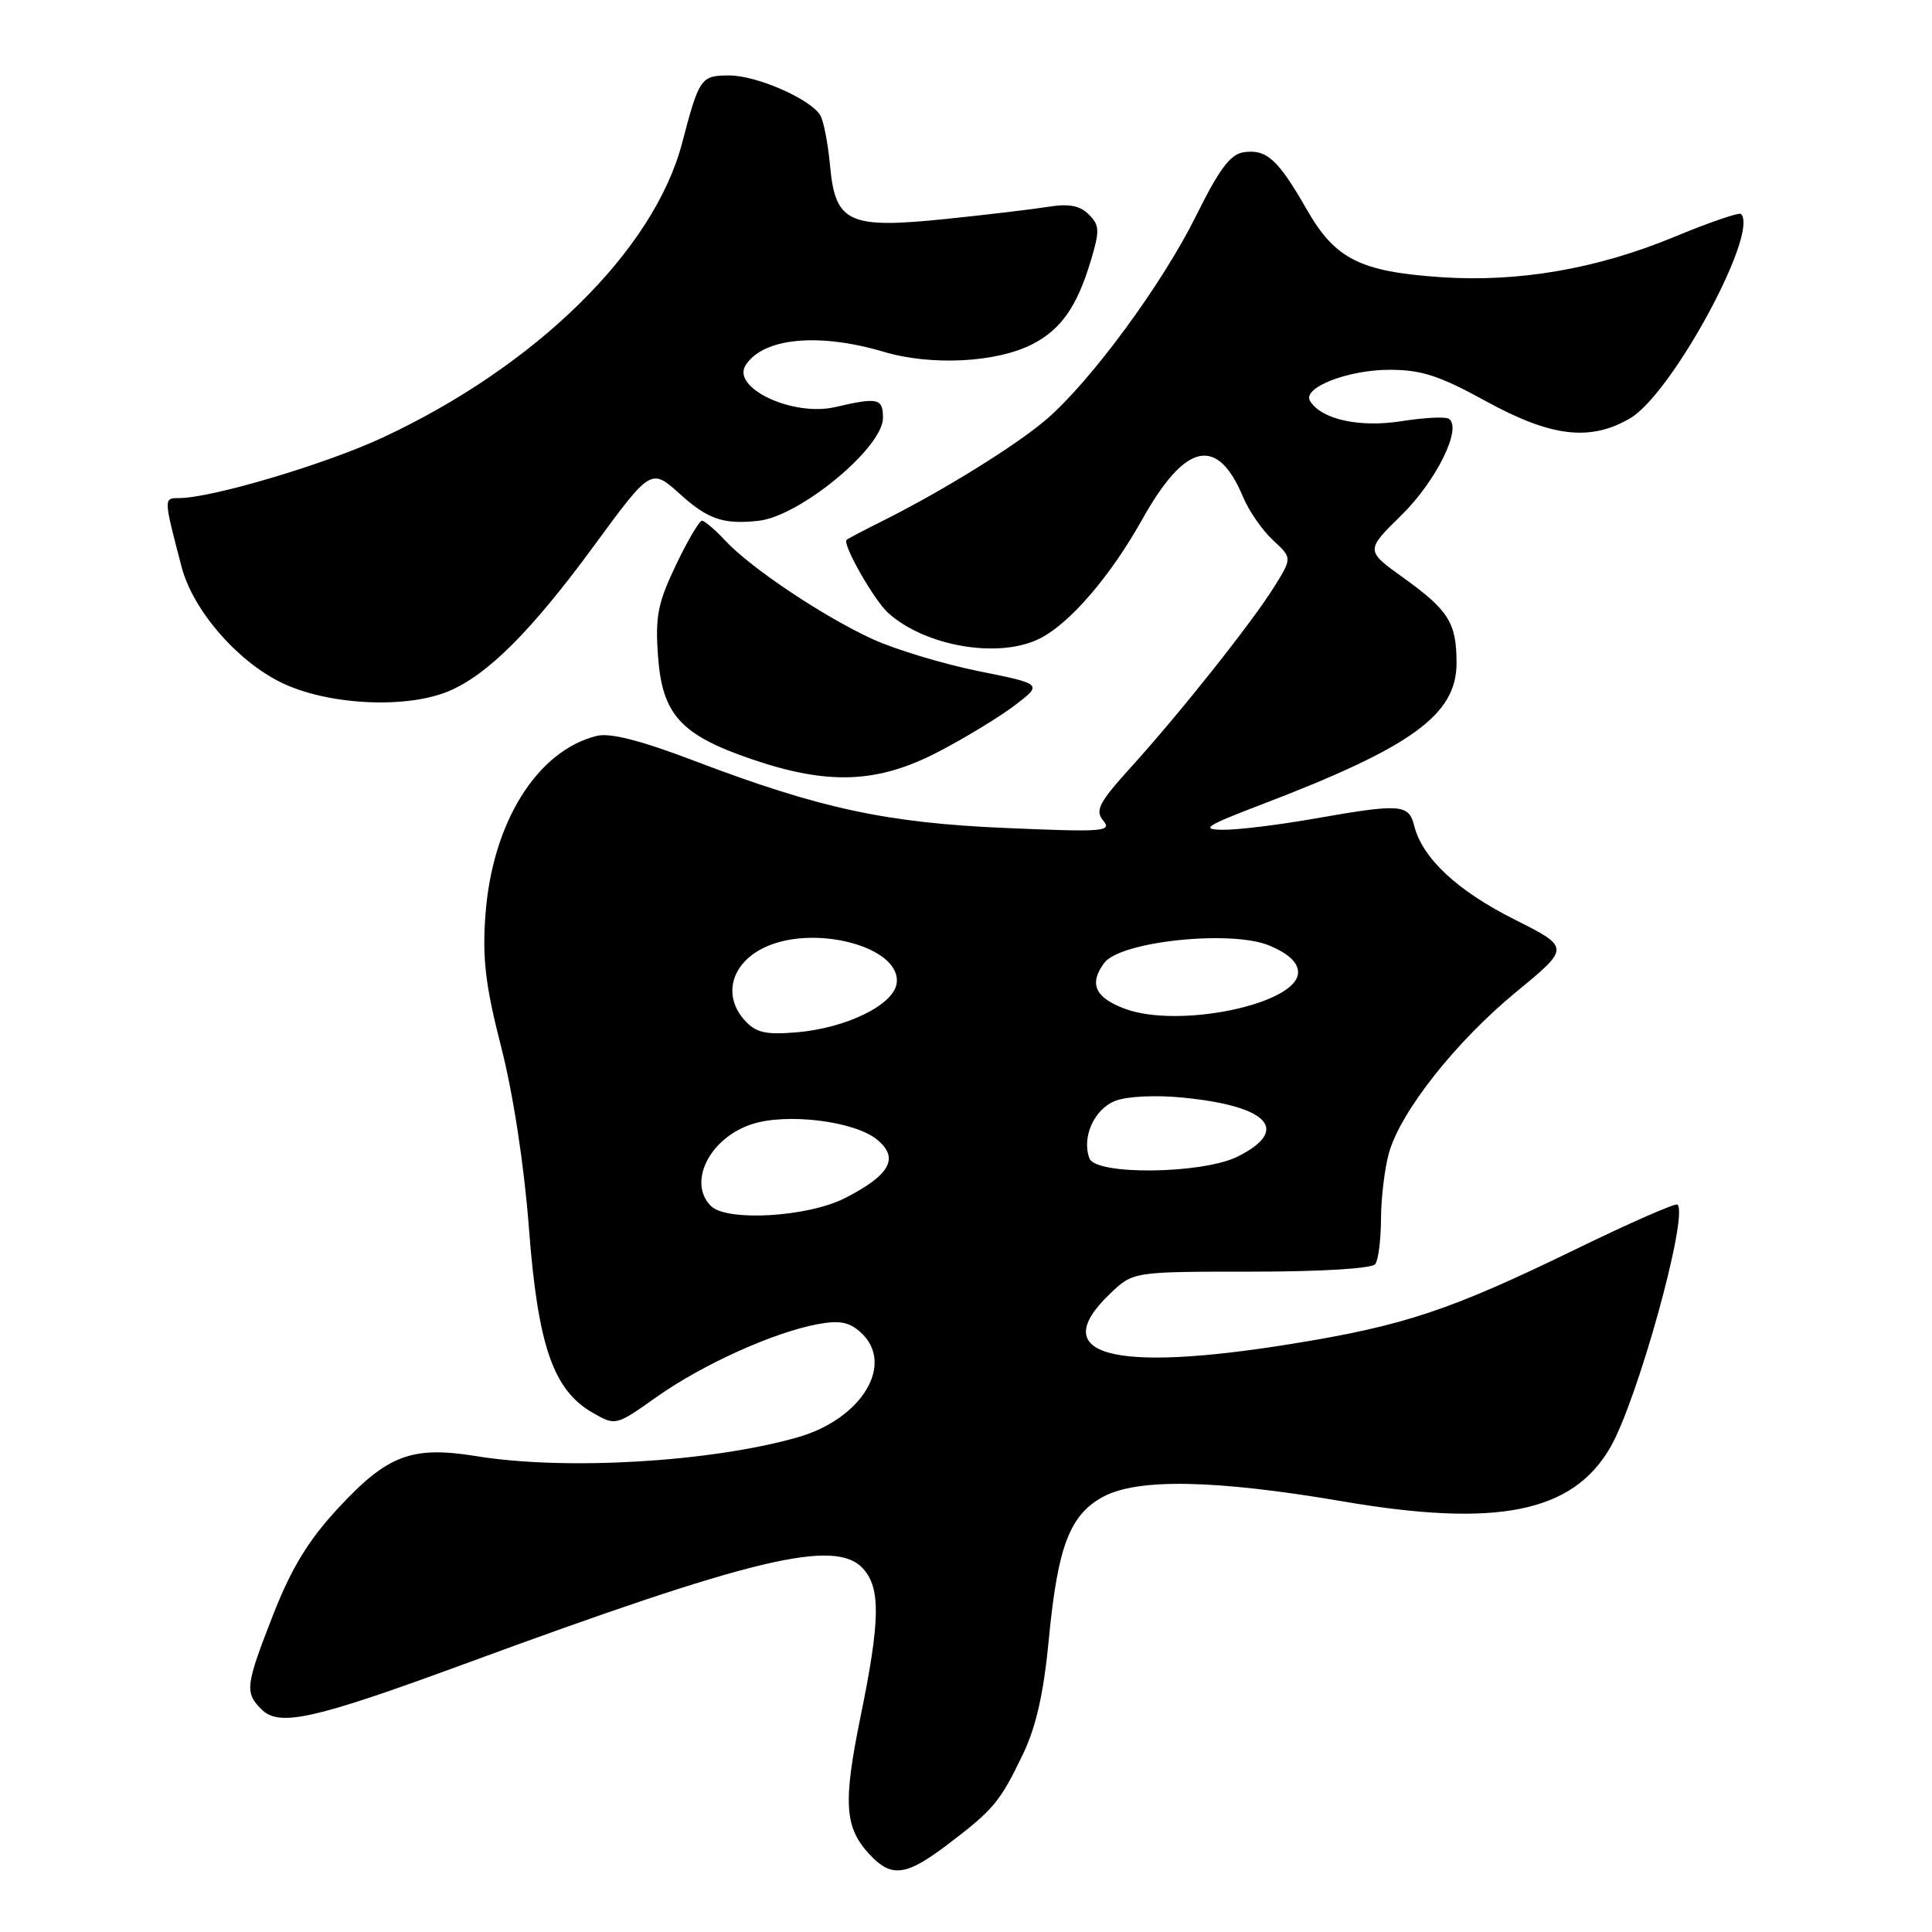 <?xml version="1.0" encoding="UTF-8" standalone="no"?>
<!DOCTYPE svg PUBLIC "-//W3C//DTD SVG 1.1//EN" "http://www.w3.org/Graphics/SVG/1.1/DTD/svg11.dtd" >
<svg xmlns="http://www.w3.org/2000/svg" xmlns:xlink="http://www.w3.org/1999/xlink" version="1.1" viewBox="0 0 256 256">
 <g >
 <path fill="currentColor"
d=" M 125.67 244.33 C 131.68 239.76 132.53 238.73 135.57 232.39 C 137.30 228.77 138.30 224.32 138.98 217.17 C 140.15 204.91 141.75 200.72 146.17 198.33 C 150.74 195.86 161.07 196.06 177.92 198.94 C 198.34 202.43 208.33 200.44 213.34 191.85 C 216.95 185.67 223.76 161.10 222.28 159.61 C 222.04 159.37 215.91 162.06 208.67 165.59 C 192.18 173.61 186.05 175.66 171.28 178.05 C 147.27 181.95 138.58 179.57 147.07 171.44 C 150.13 168.50 150.13 168.50 165.82 168.50 C 175.12 168.50 181.80 168.09 182.23 167.50 C 182.64 166.95 182.98 164.25 182.99 161.50 C 183.00 158.75 183.47 154.85 184.03 152.82 C 185.56 147.31 192.88 138.04 200.91 131.43 C 208.06 125.55 208.06 125.55 200.67 121.83 C 193.08 118.02 188.46 113.70 187.39 109.42 C 186.67 106.53 185.60 106.46 174.00 108.50 C 169.32 109.32 163.93 109.98 162.00 109.95 C 159.01 109.91 159.77 109.42 167.32 106.54 C 187.11 98.97 193.00 94.69 193.00 87.86 C 193.00 82.54 191.97 80.89 185.99 76.58 C 180.92 72.95 180.92 72.95 185.74 68.22 C 190.35 63.69 193.81 56.62 191.96 55.48 C 191.50 55.19 188.65 55.34 185.63 55.82 C 180.10 56.68 175.09 55.57 173.59 53.14 C 172.50 51.39 178.57 49.00 184.12 49.00 C 188.35 49.00 190.75 49.78 196.91 53.17 C 205.56 57.91 210.72 58.52 216.01 55.42 C 221.55 52.17 233.13 30.80 230.69 28.35 C 230.44 28.11 226.42 29.49 221.75 31.43 C 211.58 35.63 201.20 37.42 190.98 36.73 C 180.21 36.00 176.91 34.34 173.13 27.72 C 169.35 21.12 167.83 19.74 164.81 20.17 C 163.04 20.42 161.57 22.38 158.50 28.57 C 154.00 37.66 144.52 50.54 138.62 55.60 C 134.58 59.05 124.94 65.03 117.00 69.00 C 114.53 70.23 112.36 71.37 112.18 71.53 C 111.57 72.06 115.80 79.51 117.68 81.21 C 122.65 85.70 132.51 87.34 137.87 84.56 C 141.85 82.51 147.19 76.27 151.36 68.81 C 157.06 58.63 161.30 57.69 164.71 65.85 C 165.48 67.69 167.26 70.26 168.66 71.56 C 171.21 73.92 171.21 73.92 168.92 77.63 C 166.03 82.30 156.49 94.34 149.91 101.60 C 145.59 106.37 145.07 107.38 146.19 108.74 C 147.38 110.18 146.20 110.27 133.41 109.72 C 117.52 109.05 108.67 107.15 92.18 100.88 C 84.91 98.11 80.85 97.07 79.07 97.51 C 71.13 99.49 65.21 109.03 64.32 121.26 C 63.90 127.04 64.32 130.58 66.42 138.78 C 68.01 145.01 69.46 154.46 70.09 162.78 C 71.27 178.30 73.31 184.22 78.54 187.20 C 81.58 188.94 81.59 188.94 87.04 185.08 C 93.08 180.81 102.46 176.57 108.29 175.47 C 111.22 174.92 112.52 175.16 114.04 176.54 C 118.64 180.70 114.23 188.03 105.66 190.46 C 94.15 193.74 74.93 194.87 63.14 192.95 C 54.56 191.56 51.35 192.77 44.78 199.87 C 40.85 204.12 38.63 207.76 36.23 213.87 C 32.52 223.35 32.41 224.26 34.64 226.49 C 36.99 228.85 41.53 227.84 61.50 220.50 C 99.88 206.38 110.70 203.80 114.37 207.86 C 116.70 210.43 116.63 214.74 114.05 227.35 C 111.68 238.94 111.89 242.15 115.25 245.75 C 118.14 248.85 120.07 248.59 125.67 244.33 Z  M 124.33 99.62 C 127.89 97.77 132.46 94.99 134.48 93.45 C 138.16 90.64 138.16 90.64 129.62 88.92 C 124.93 87.97 118.63 86.06 115.63 84.69 C 109.10 81.70 99.44 75.24 96.08 71.61 C 94.74 70.18 93.36 69.00 93.01 69.00 C 92.66 69.00 91.10 71.65 89.56 74.88 C 87.16 79.90 86.81 81.68 87.19 86.93 C 87.75 94.71 90.19 97.39 99.67 100.62 C 109.77 104.06 116.32 103.80 124.33 99.62 Z  M 59.42 91.60 C 64.60 89.43 70.40 83.64 78.69 72.34 C 86.27 62.01 86.27 62.01 90.14 65.50 C 93.80 68.81 95.88 69.52 100.50 69.01 C 106.00 68.41 117.00 59.31 117.00 55.37 C 117.00 52.77 116.34 52.62 110.67 53.94 C 105.05 55.24 96.85 51.39 98.81 48.37 C 101.15 44.76 108.48 44.06 117.07 46.61 C 123.41 48.50 132.07 48.05 136.83 45.59 C 140.61 43.63 142.70 40.64 144.53 34.57 C 145.74 30.55 145.71 29.85 144.27 28.42 C 143.10 27.24 141.64 26.96 138.91 27.40 C 136.84 27.73 130.80 28.45 125.47 29.00 C 112.46 30.35 110.69 29.55 109.99 21.99 C 109.71 18.97 109.12 15.93 108.67 15.24 C 107.29 13.07 100.24 10.00 96.65 10.00 C 92.86 10.00 92.66 10.28 90.37 19.00 C 86.63 33.20 70.97 48.57 50.62 58.02 C 43.01 61.55 28.01 66.00 23.70 66.00 C 21.67 66.00 21.67 65.98 24.06 75.11 C 25.54 80.77 31.27 87.46 37.16 90.39 C 43.23 93.41 53.71 93.98 59.42 91.60 Z  M 94.20 159.80 C 91.09 156.69 94.01 150.81 99.59 148.97 C 104.22 147.44 113.23 148.54 116.22 151.01 C 119.19 153.44 117.96 155.69 111.97 158.75 C 107.05 161.27 96.30 161.90 94.20 159.80 Z  M 144.36 153.50 C 143.30 150.72 144.98 146.96 147.78 145.87 C 149.35 145.26 153.14 145.08 156.77 145.44 C 168.10 146.56 171.03 149.73 164.00 153.25 C 159.35 155.57 145.23 155.75 144.36 153.50 Z  M 98.67 135.19 C 95.80 132.01 96.81 127.85 101.00 125.69 C 107.56 122.30 119.51 125.40 118.81 130.31 C 118.40 133.17 112.11 136.24 105.53 136.79 C 101.42 137.13 100.16 136.84 98.67 135.19 Z  M 149.00 133.65 C 145.09 132.17 144.28 130.36 146.30 127.61 C 148.41 124.72 163.21 123.17 168.25 125.31 C 170.75 126.37 172.00 127.55 172.00 128.84 C 172.00 133.04 156.15 136.35 149.00 133.65 Z "/>
</g>
</svg>